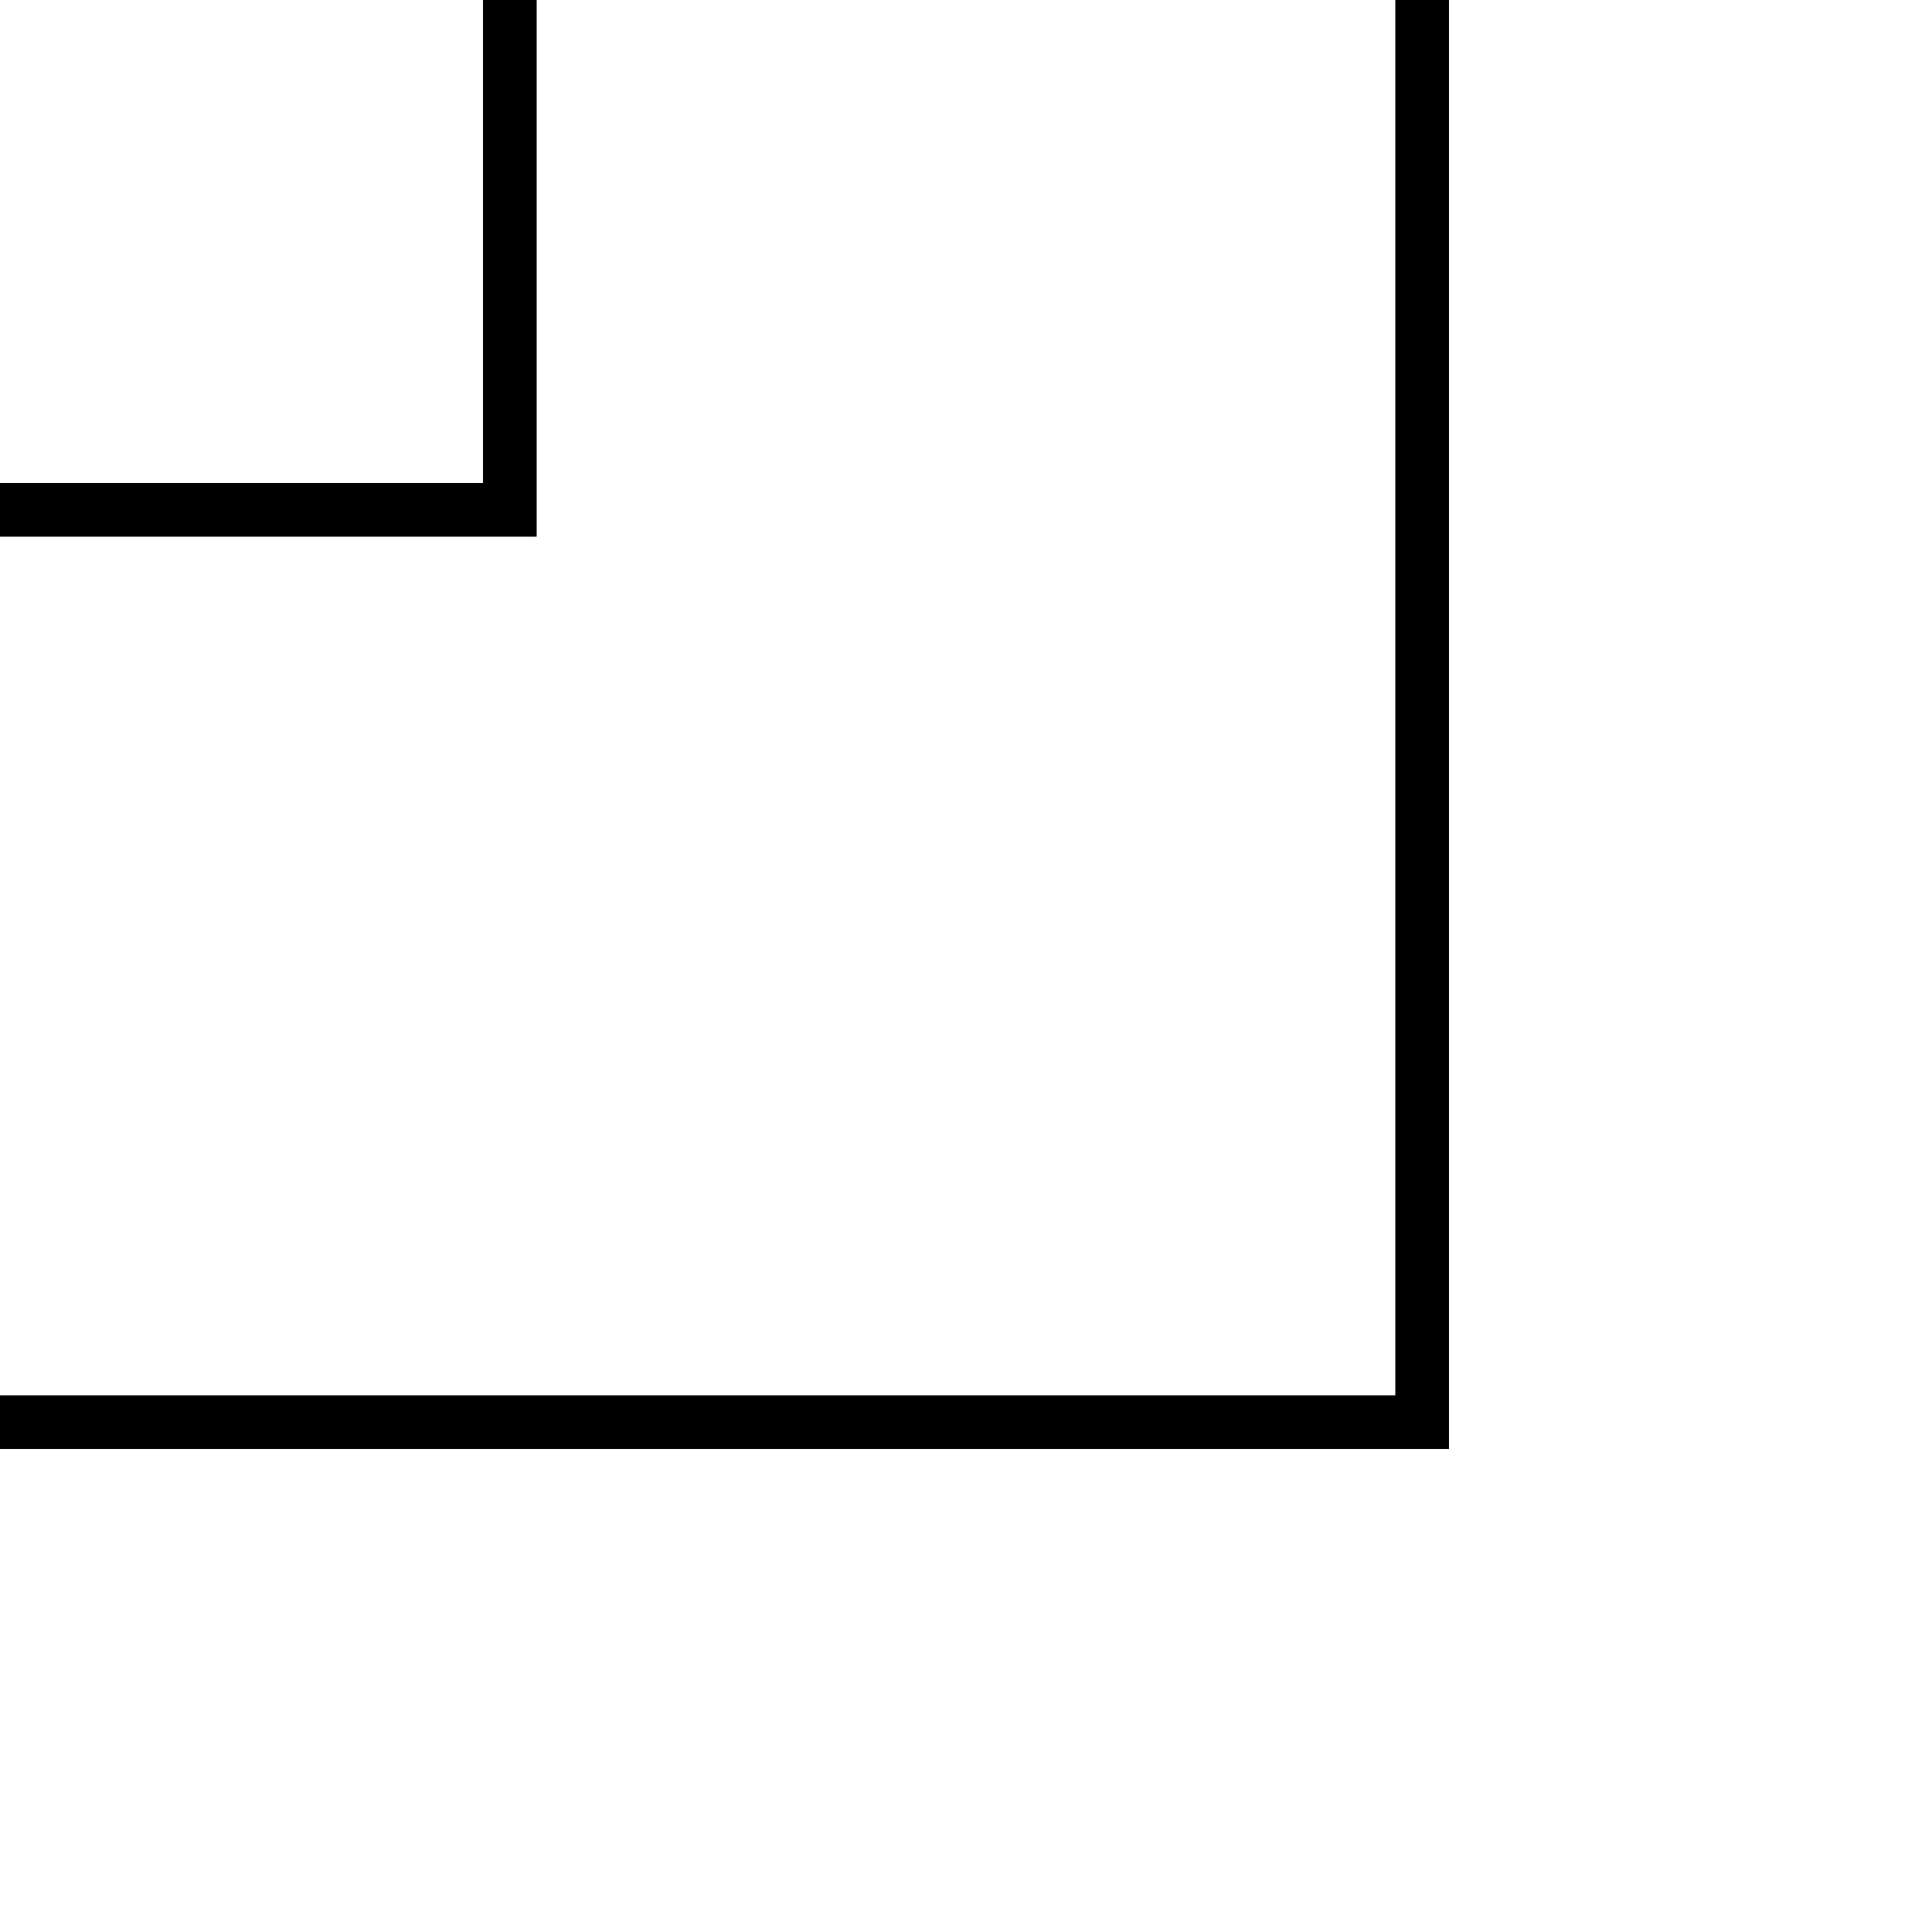 <?xml version="1.0" encoding="UTF-8" standalone="no"?>
<!-- Created with Inkscape (http://www.inkscape.org/) -->

<svg
   width="72"
   height="72"
   viewBox="0 0 72 72"
   version="1.1"
   id="svg1"
   inkscape:version="1.3.2 (091e20e, 2023-11-25, custom)"
   sodipodi:docname="Corner2.svg"
   xmlns:inkscape="http://www.inkscape.org/namespaces/inkscape"
   xmlns:sodipodi="http://sodipodi.sourceforge.net/DTD/sodipodi-0.dtd"
   xmlns="http://www.w3.org/2000/svg"
   xmlns:svg="http://www.w3.org/2000/svg">
  <sodipodi:namedview
     id="namedview1"
     pagecolor="#ffffff"
     bordercolor="#000000"
     borderopacity="0.25"
     inkscape:showpageshadow="2"
     inkscape:pageopacity="0.0"
     inkscape:pagecheckerboard="0"
     inkscape:deskcolor="#d1d1d1"
     inkscape:document-units="px"
     showguides="true"
     inkscape:zoom="7.9456884"
     inkscape:cx="25.800156"
     inkscape:cy="30.267988"
     inkscape:window-width="1440"
     inkscape:window-height="727"
     inkscape:window-x="0"
     inkscape:window-y="25"
     inkscape:window-maximized="0"
     inkscape:current-layer="layer1">
    <sodipodi:guide
       position="20.146,48.462"
       orientation="1,0"
       id="guide1"
       inkscape:locked="false" />
    <sodipodi:guide
       position="51.966,40.965"
       orientation="1,0"
       id="guide2"
       inkscape:locked="false" />
    <sodipodi:guide
       position="45.58,51.984"
       orientation="0,-1"
       id="guide3"
       inkscape:locked="false" />
    <sodipodi:guide
       position="36.811,19.996"
       orientation="0,-1"
       id="guide4"
       inkscape:locked="false" />
  </sodipodi:namedview>
  <defs
     id="defs1" />
  <g
     inkscape:label="Layer 1"
     inkscape:groupmode="layer"
     id="layer1">
    <rect
       style="fill:#ffffff;fill-opacity:1;stroke:none;stroke-width:0.851;stroke-linecap:square"
       id="rect2"
       width="72"
       height="72"
       x="0"
       y="0" />
    <path
       style="fill:none;stroke:#000000;stroke-width:2;stroke-linecap:square;stroke-dasharray:none;stroke-opacity:1"
       d="M 53,1 V 53 H 1"
       id="path4" />
    <path
       style="fill:none;stroke:#000000;stroke-width:2;stroke-linecap:square;stroke-dasharray:none;stroke-opacity:1"
       d="M 19,1 V 19 H 1"
       id="path5" />
  </g>
</svg>
